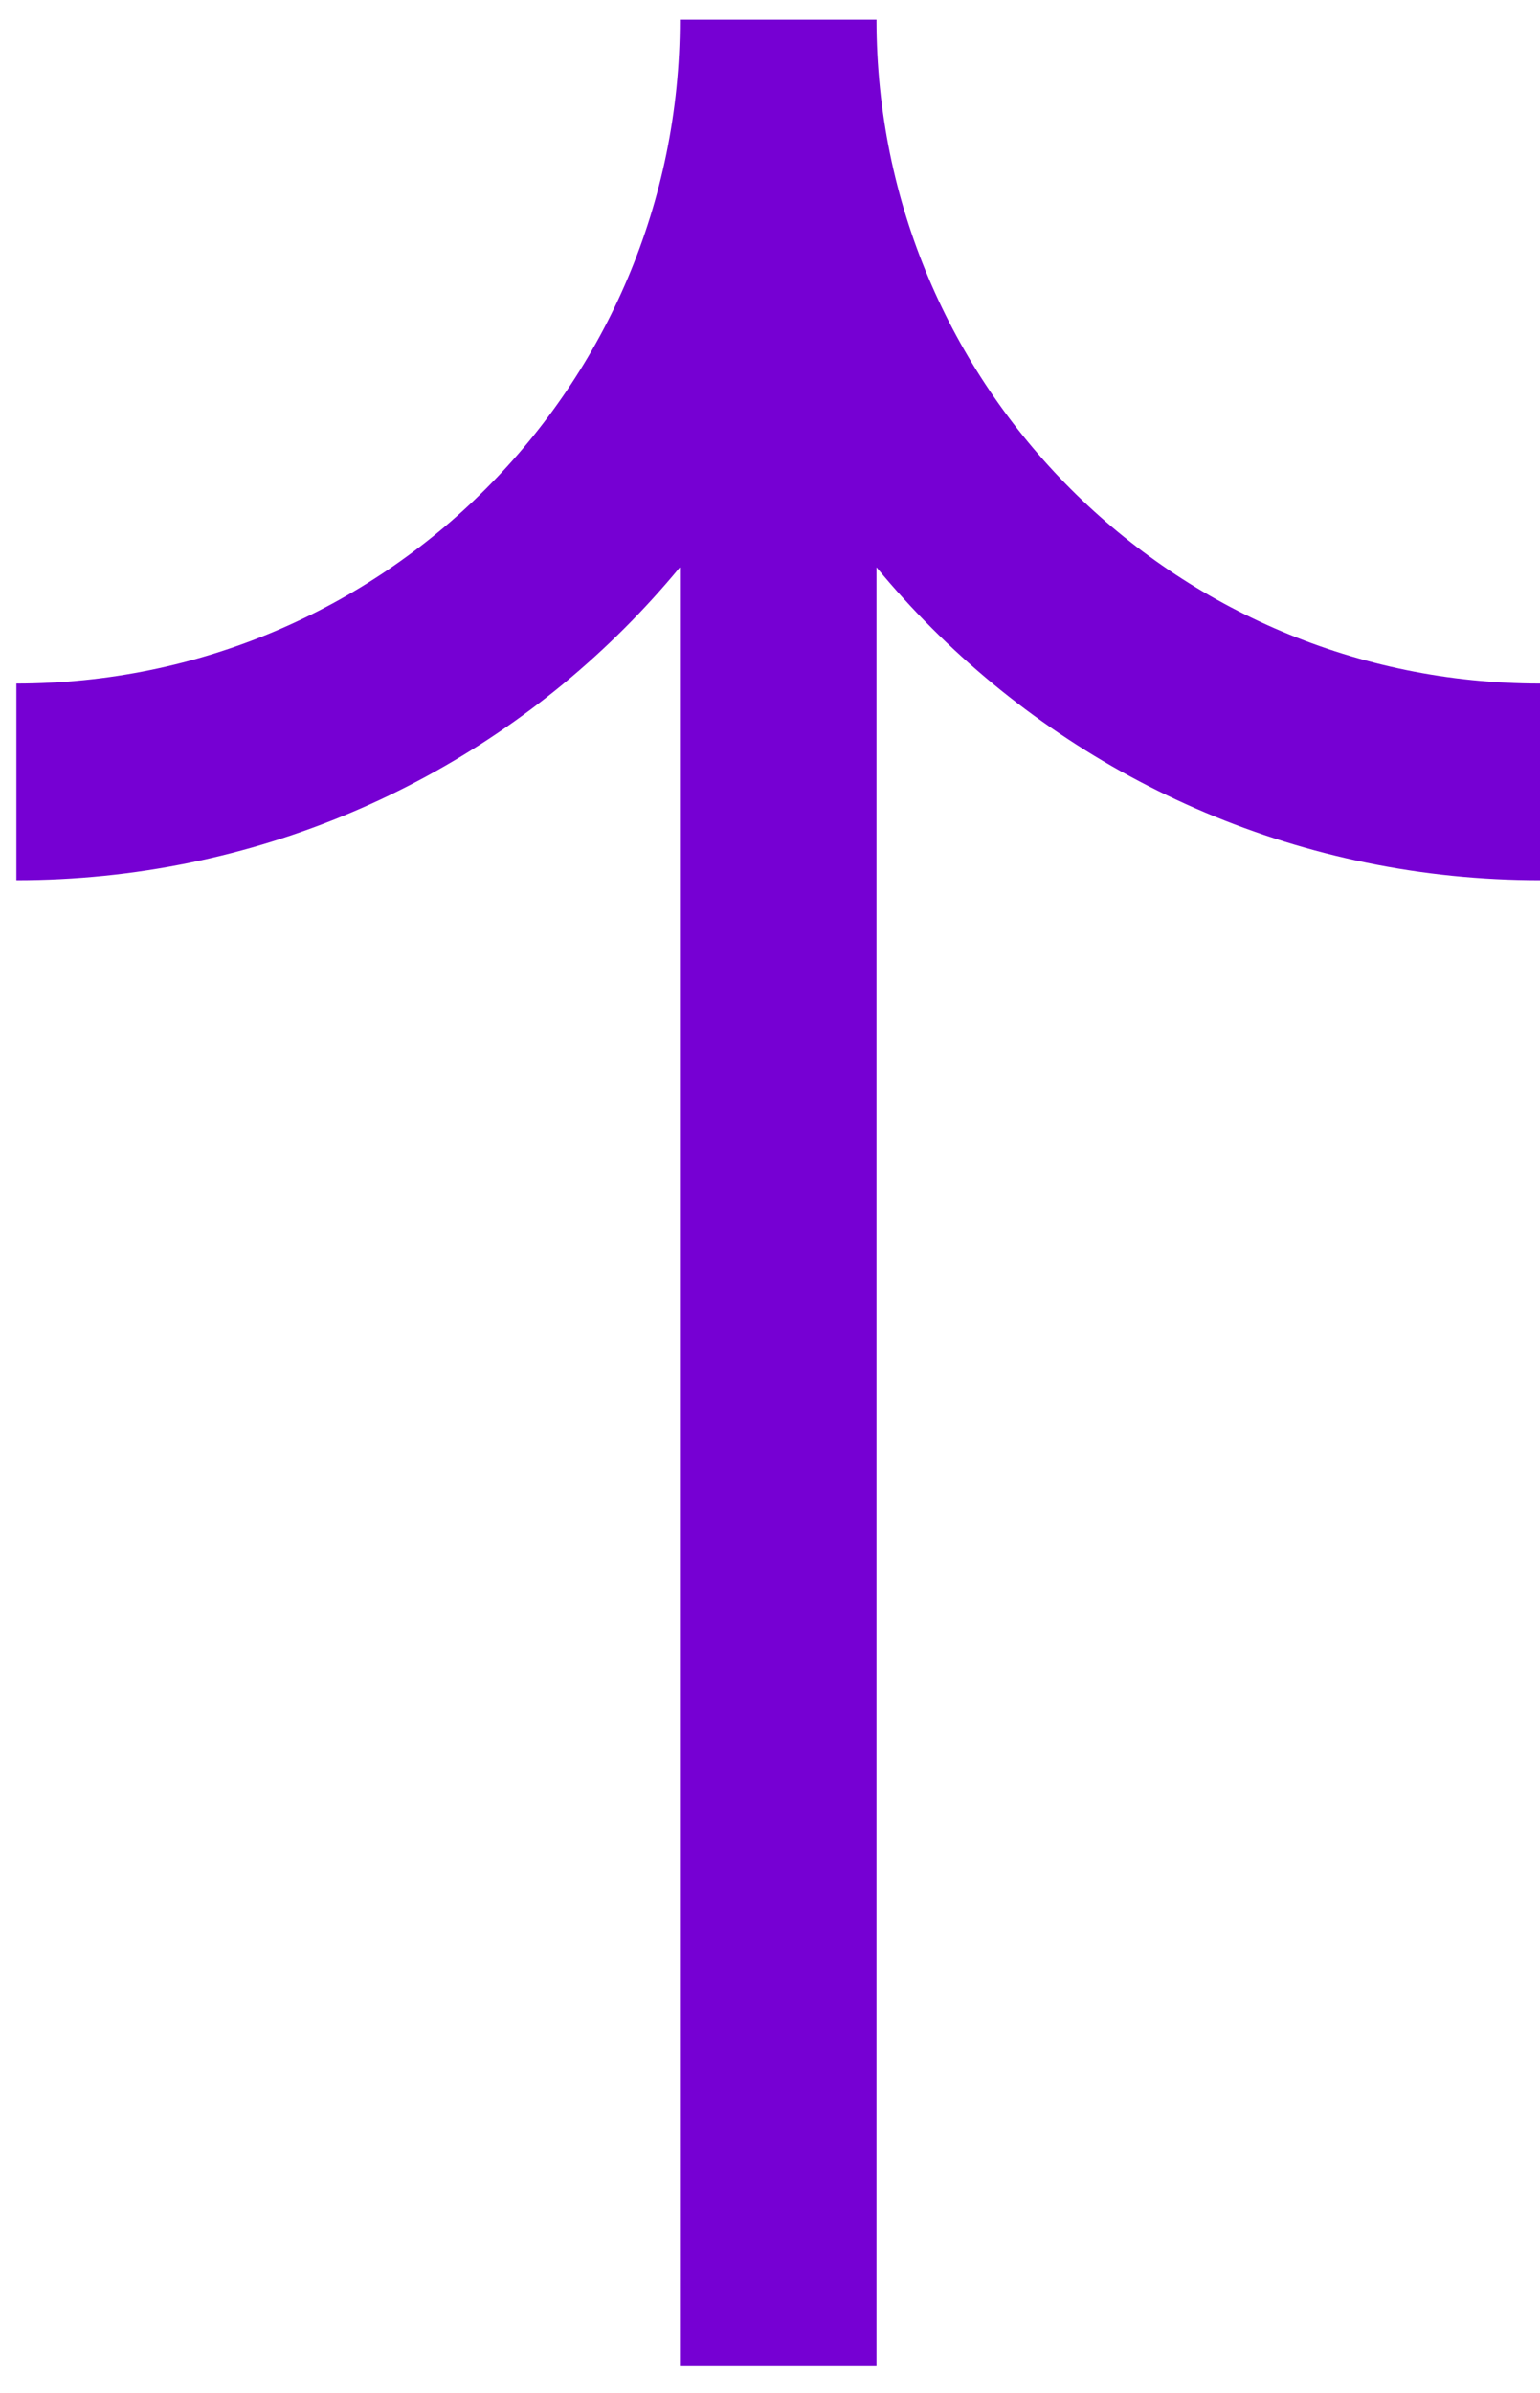 <svg width="47" height="73" viewBox="0 0 47 73" fill="none" xmlns="http://www.w3.org/2000/svg">
	<path d="M23.75 0.602C23.75 13.442 13.341 23.852 0.5 23.852M23.75 0.602C23.75 13.442 34.159 23.852 47 23.852M23.75 0.602V72.178" stroke="#7600D3" stroke-width="6" />
</svg>
